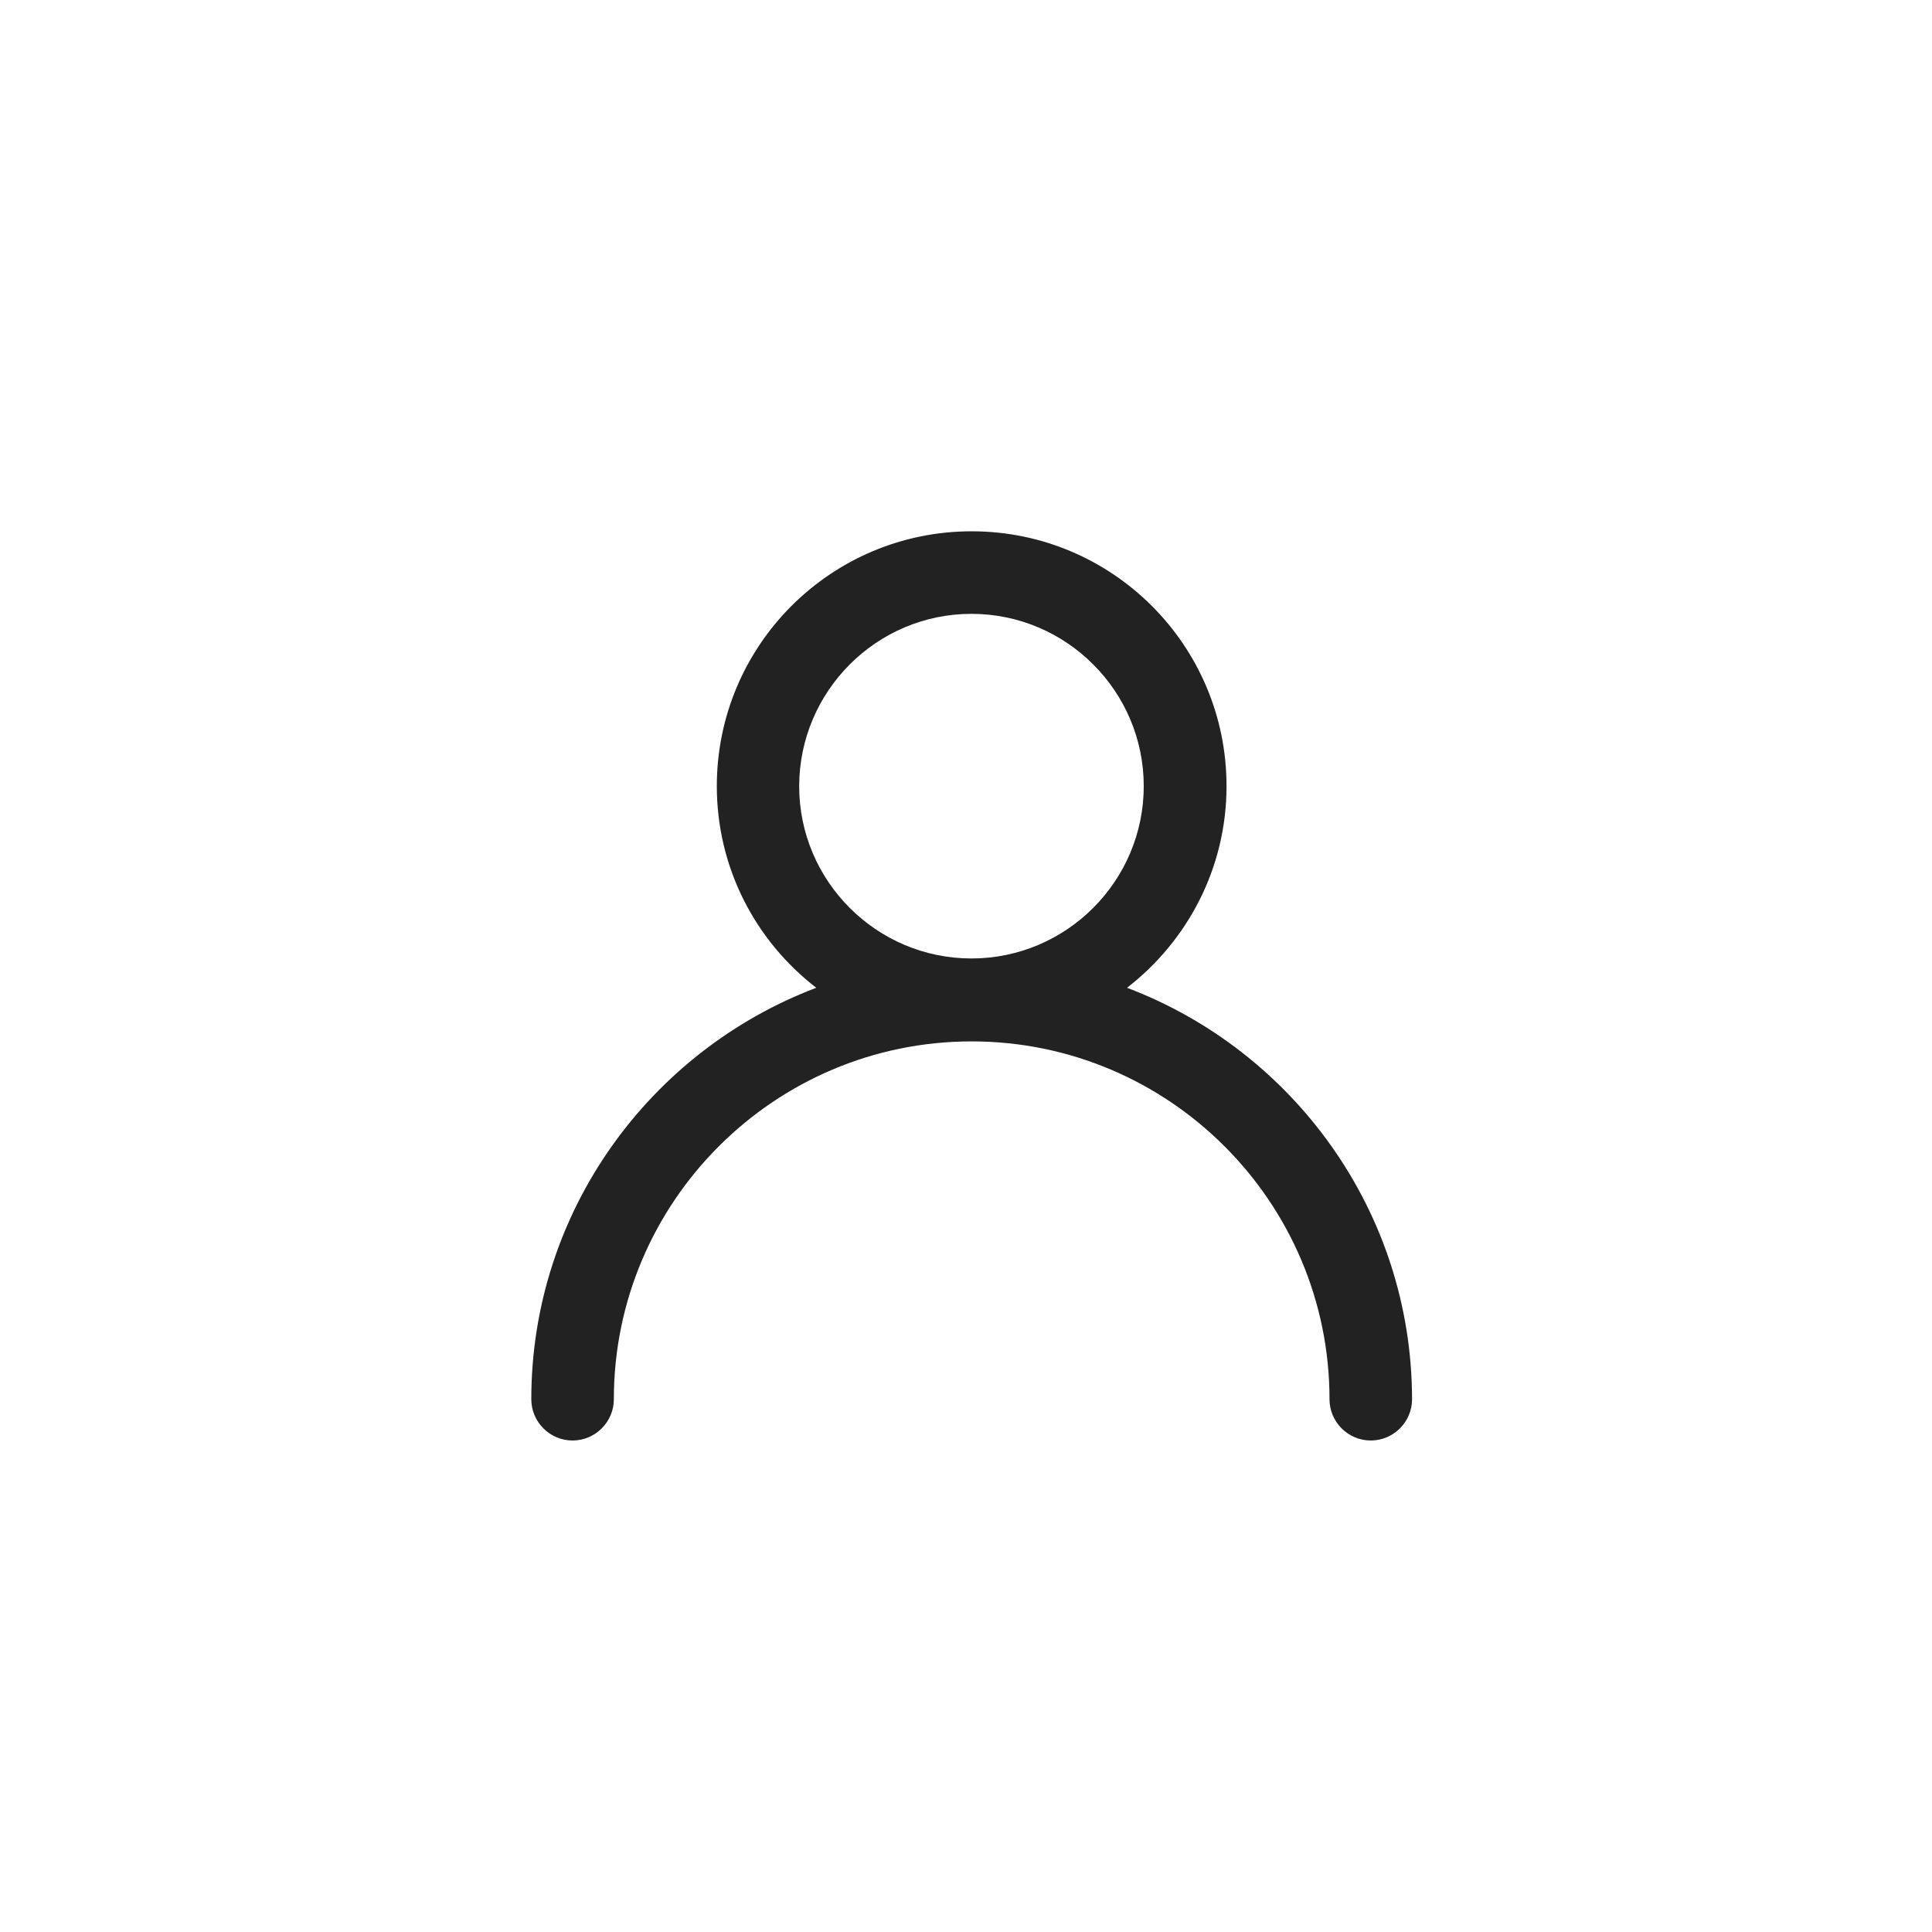 <svg width="40" height="40" viewBox="0 0 40 40" fill="none" xmlns="http://www.w3.org/2000/svg">
<path d="M23.334 20.451C24.582 19.485 25.394 17.977 25.394 16.276C25.394 13.363 23.031 11 20.117 11C17.203 11 14.841 13.363 14.841 16.276C14.841 17.977 15.648 19.485 16.9 20.451C13.461 21.754 11 25.078 11 28.97C11 29.44 11.384 29.824 11.854 29.824C12.324 29.824 12.709 29.44 12.709 28.97C12.709 24.885 16.033 21.561 20.117 21.561C24.202 21.561 27.526 24.885 27.526 28.97C27.526 29.44 27.91 29.824 28.38 29.824C28.85 29.824 29.235 29.44 29.235 28.97C29.23 25.078 26.774 21.754 23.334 20.451ZM20.113 12.709C22.078 12.709 23.68 14.311 23.68 16.276C23.68 18.242 22.078 19.844 20.113 19.844C18.148 19.844 16.546 18.242 16.546 16.276C16.55 14.311 18.148 12.709 20.113 12.709Z" fill="#222222"/>
</svg>

